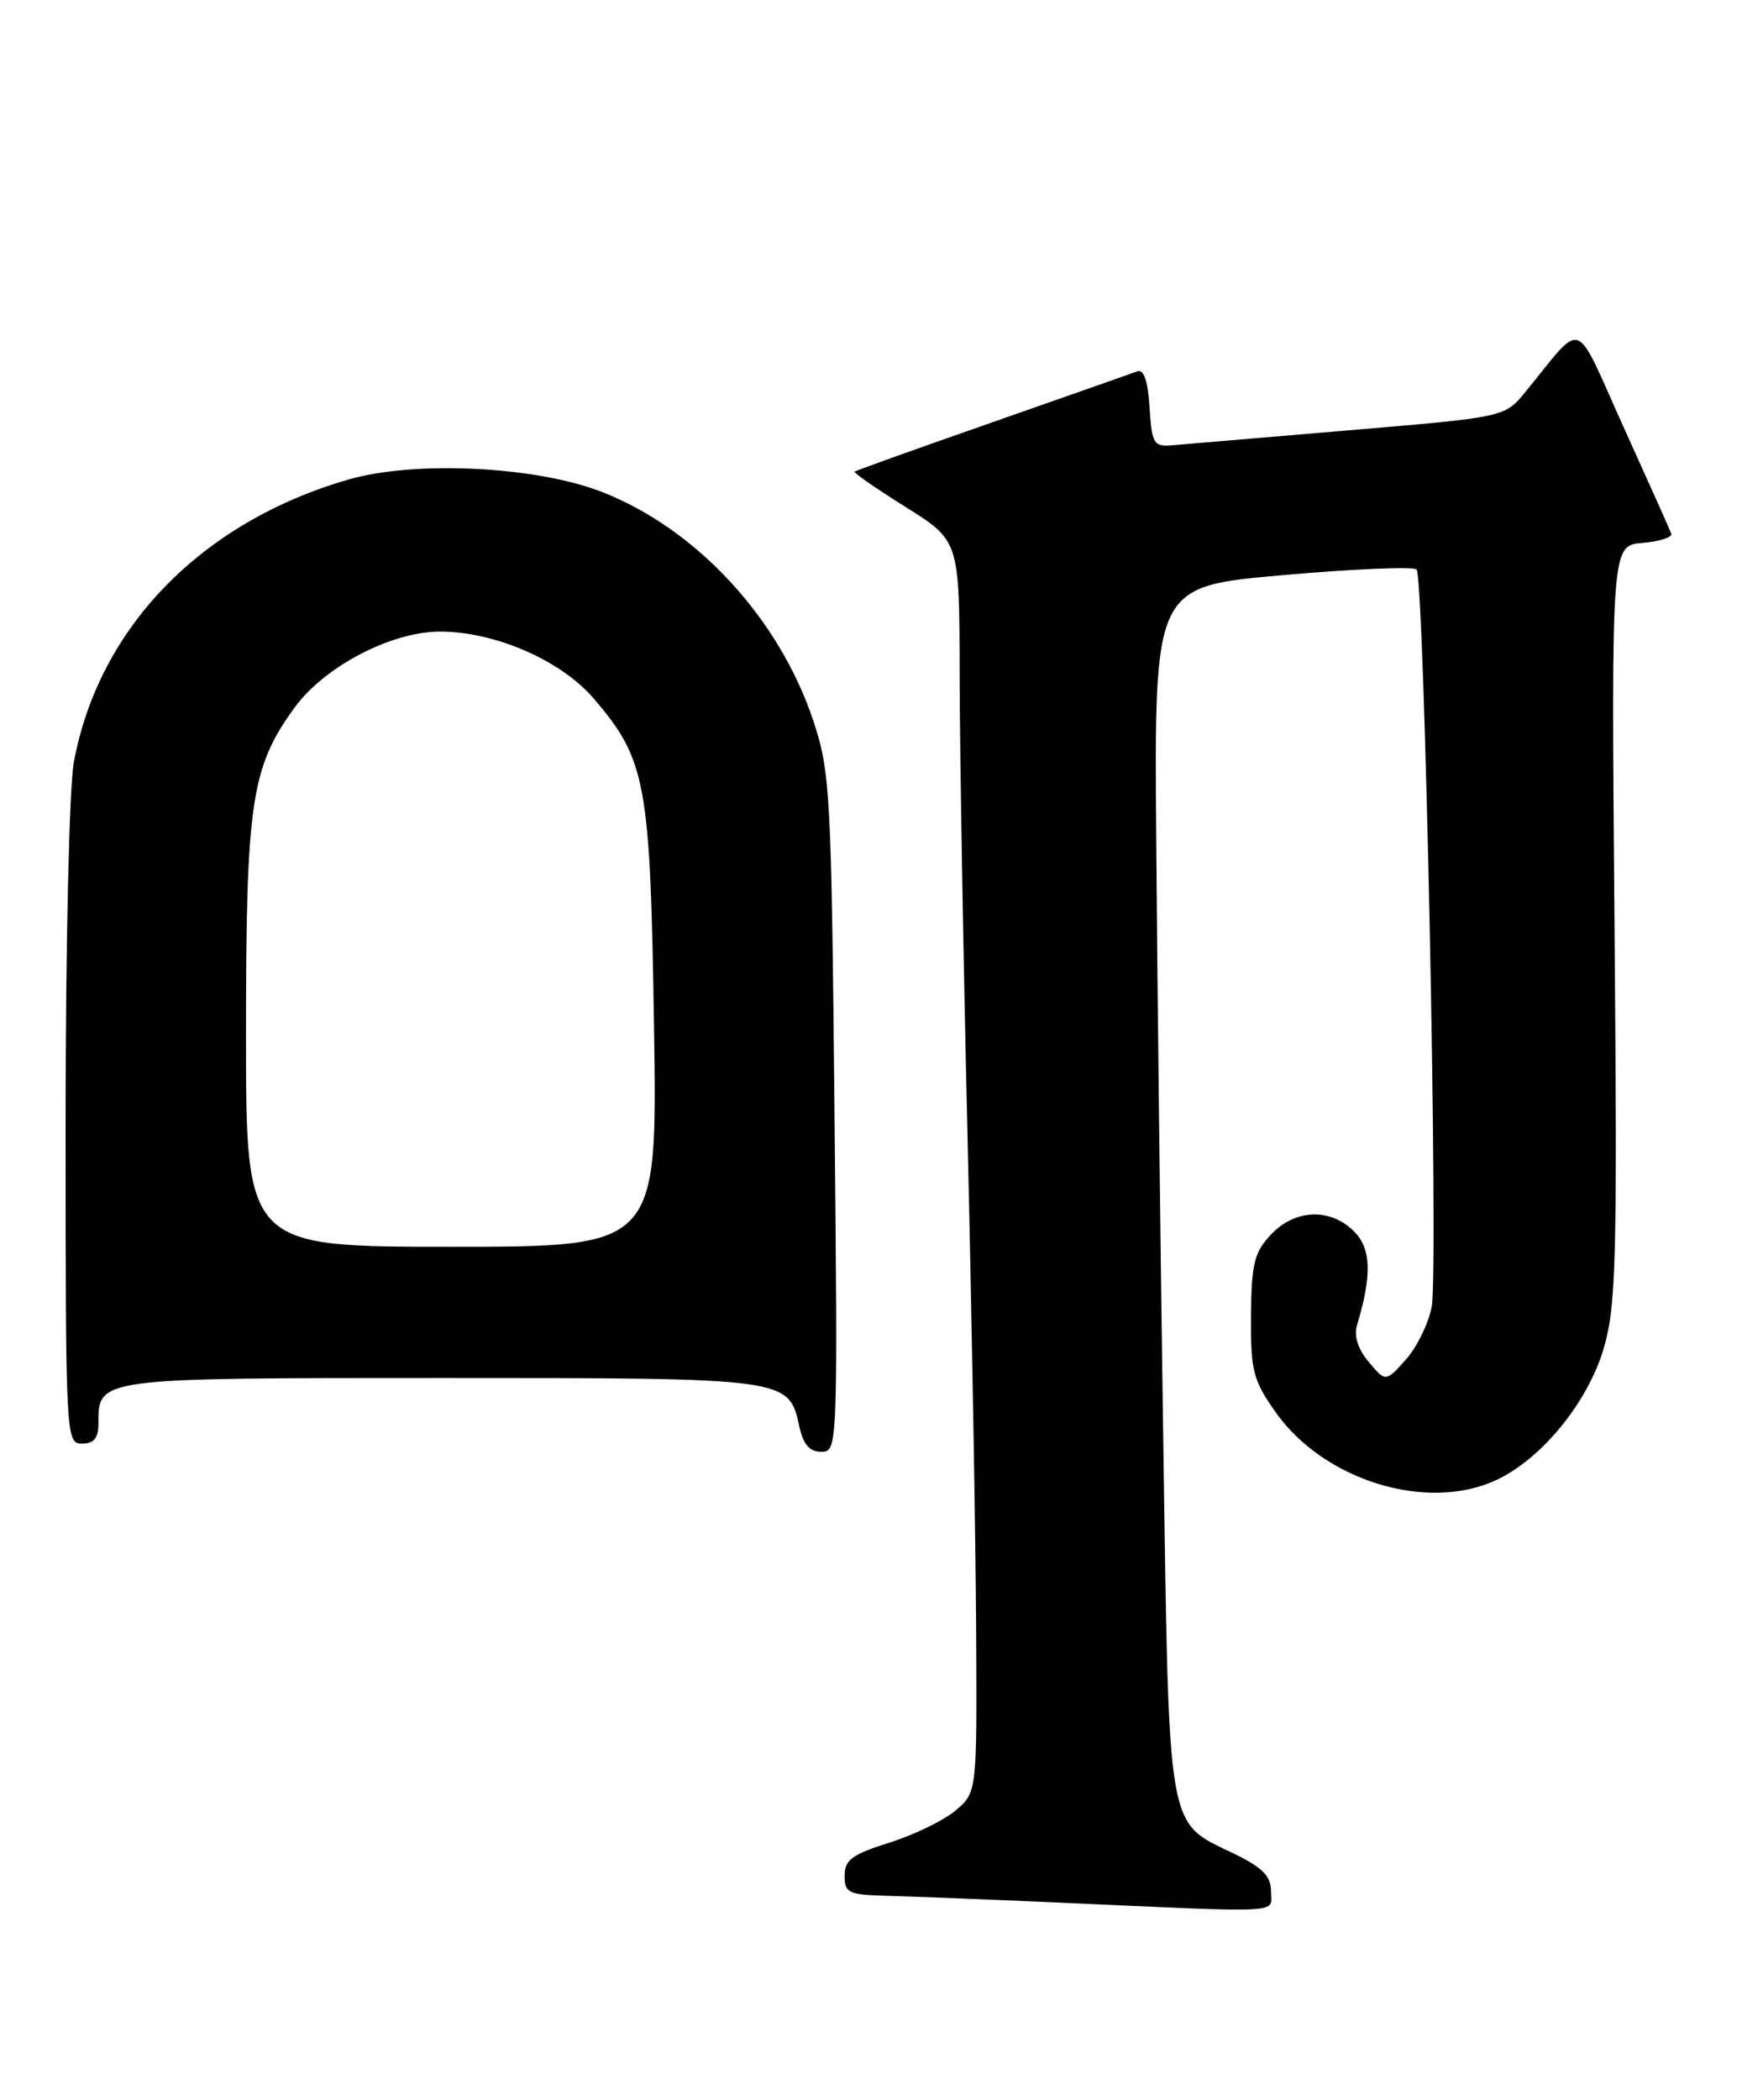<?xml version="1.0" encoding="UTF-8" standalone="no"?>
<!DOCTYPE svg PUBLIC "-//W3C//DTD SVG 1.1//EN" "http://www.w3.org/Graphics/SVG/1.1/DTD/svg11.dtd" >
<svg xmlns="http://www.w3.org/2000/svg" xmlns:xlink="http://www.w3.org/1999/xlink" version="1.1" viewBox="0 0 215 256">
 <g >
 <path fill="currentColor"
d=" M 155.00 230.59 C 155.00 228.72 153.98 227.69 150.45 225.97 C 142.22 221.99 142.58 224.09 141.86 175.55 C 141.51 151.87 141.12 118.78 141.00 102.00 C 140.77 71.50 140.77 71.50 156.43 70.12 C 165.03 69.36 172.38 69.05 172.75 69.42 C 173.71 70.38 175.45 154.81 174.60 159.30 C 174.22 161.33 172.80 164.23 171.45 165.75 C 168.99 168.50 168.99 168.50 166.93 166.06 C 165.60 164.48 165.09 162.88 165.49 161.56 C 167.33 155.43 167.23 152.23 165.12 150.12 C 162.23 147.23 157.91 147.40 154.99 150.52 C 152.96 152.67 152.61 154.08 152.56 160.42 C 152.51 167.08 152.80 168.24 155.52 172.11 C 161.41 180.52 174.11 184.41 182.56 180.40 C 188.09 177.78 193.69 170.87 195.59 164.34 C 197.10 159.15 197.24 153.51 196.89 112.51 C 196.50 66.50 196.50 66.50 200.31 66.19 C 202.41 66.01 203.98 65.50 203.81 65.05 C 203.64 64.59 201.03 58.75 198.00 52.07 C 191.82 38.43 193.28 38.94 186.00 47.81 C 183.50 50.86 183.50 50.86 164.50 52.46 C 154.05 53.34 144.38 54.16 143.00 54.28 C 140.68 54.48 140.48 54.14 140.19 49.67 C 139.99 46.44 139.49 44.98 138.69 45.27 C 138.04 45.52 130.07 48.31 121.00 51.49 C 111.92 54.66 104.37 57.37 104.22 57.50 C 104.06 57.63 106.87 59.58 110.47 61.83 C 117.00 65.93 117.00 65.93 117.03 82.21 C 117.04 91.17 117.47 116.50 117.99 138.50 C 118.51 160.50 118.98 187.50 119.04 198.49 C 119.15 218.48 119.15 218.48 116.58 220.69 C 115.17 221.90 111.53 223.68 108.51 224.63 C 103.91 226.08 103.00 226.75 103.00 228.68 C 103.00 230.79 103.47 231.01 108.25 231.13 C 111.14 231.21 120.47 231.57 129.00 231.95 C 157.29 233.21 155.00 233.33 155.00 230.59 Z  M 101.77 135.75 C 101.39 96.75 101.25 94.14 99.21 87.95 C 95.06 75.41 84.93 64.44 73.34 59.95 C 65.28 56.83 50.52 56.12 42.43 58.48 C 24.53 63.68 12.06 76.51 9.01 92.89 C 8.44 95.91 8.00 115.33 8.00 137.14 C 8.00 175.33 8.03 176.00 10.00 176.00 C 11.45 176.00 12.00 175.33 12.00 173.57 C 12.00 167.97 11.74 168.00 53.85 168.00 C 96.36 168.00 96.18 167.97 97.50 174.00 C 97.97 176.12 98.75 177.00 100.17 177.00 C 102.15 177.00 102.17 176.51 101.77 135.75 Z  M 30.00 126.18 C 30.00 97.75 30.62 93.59 35.90 86.30 C 39.53 81.28 47.71 77.00 53.66 77.00 C 60.37 77.00 68.43 80.51 72.42 85.18 C 78.80 92.63 79.31 95.42 79.76 125.25 C 80.17 152.00 80.17 152.00 55.08 152.00 C 30.00 152.00 30.00 152.00 30.00 126.18 Z "/>
</g>
</svg>